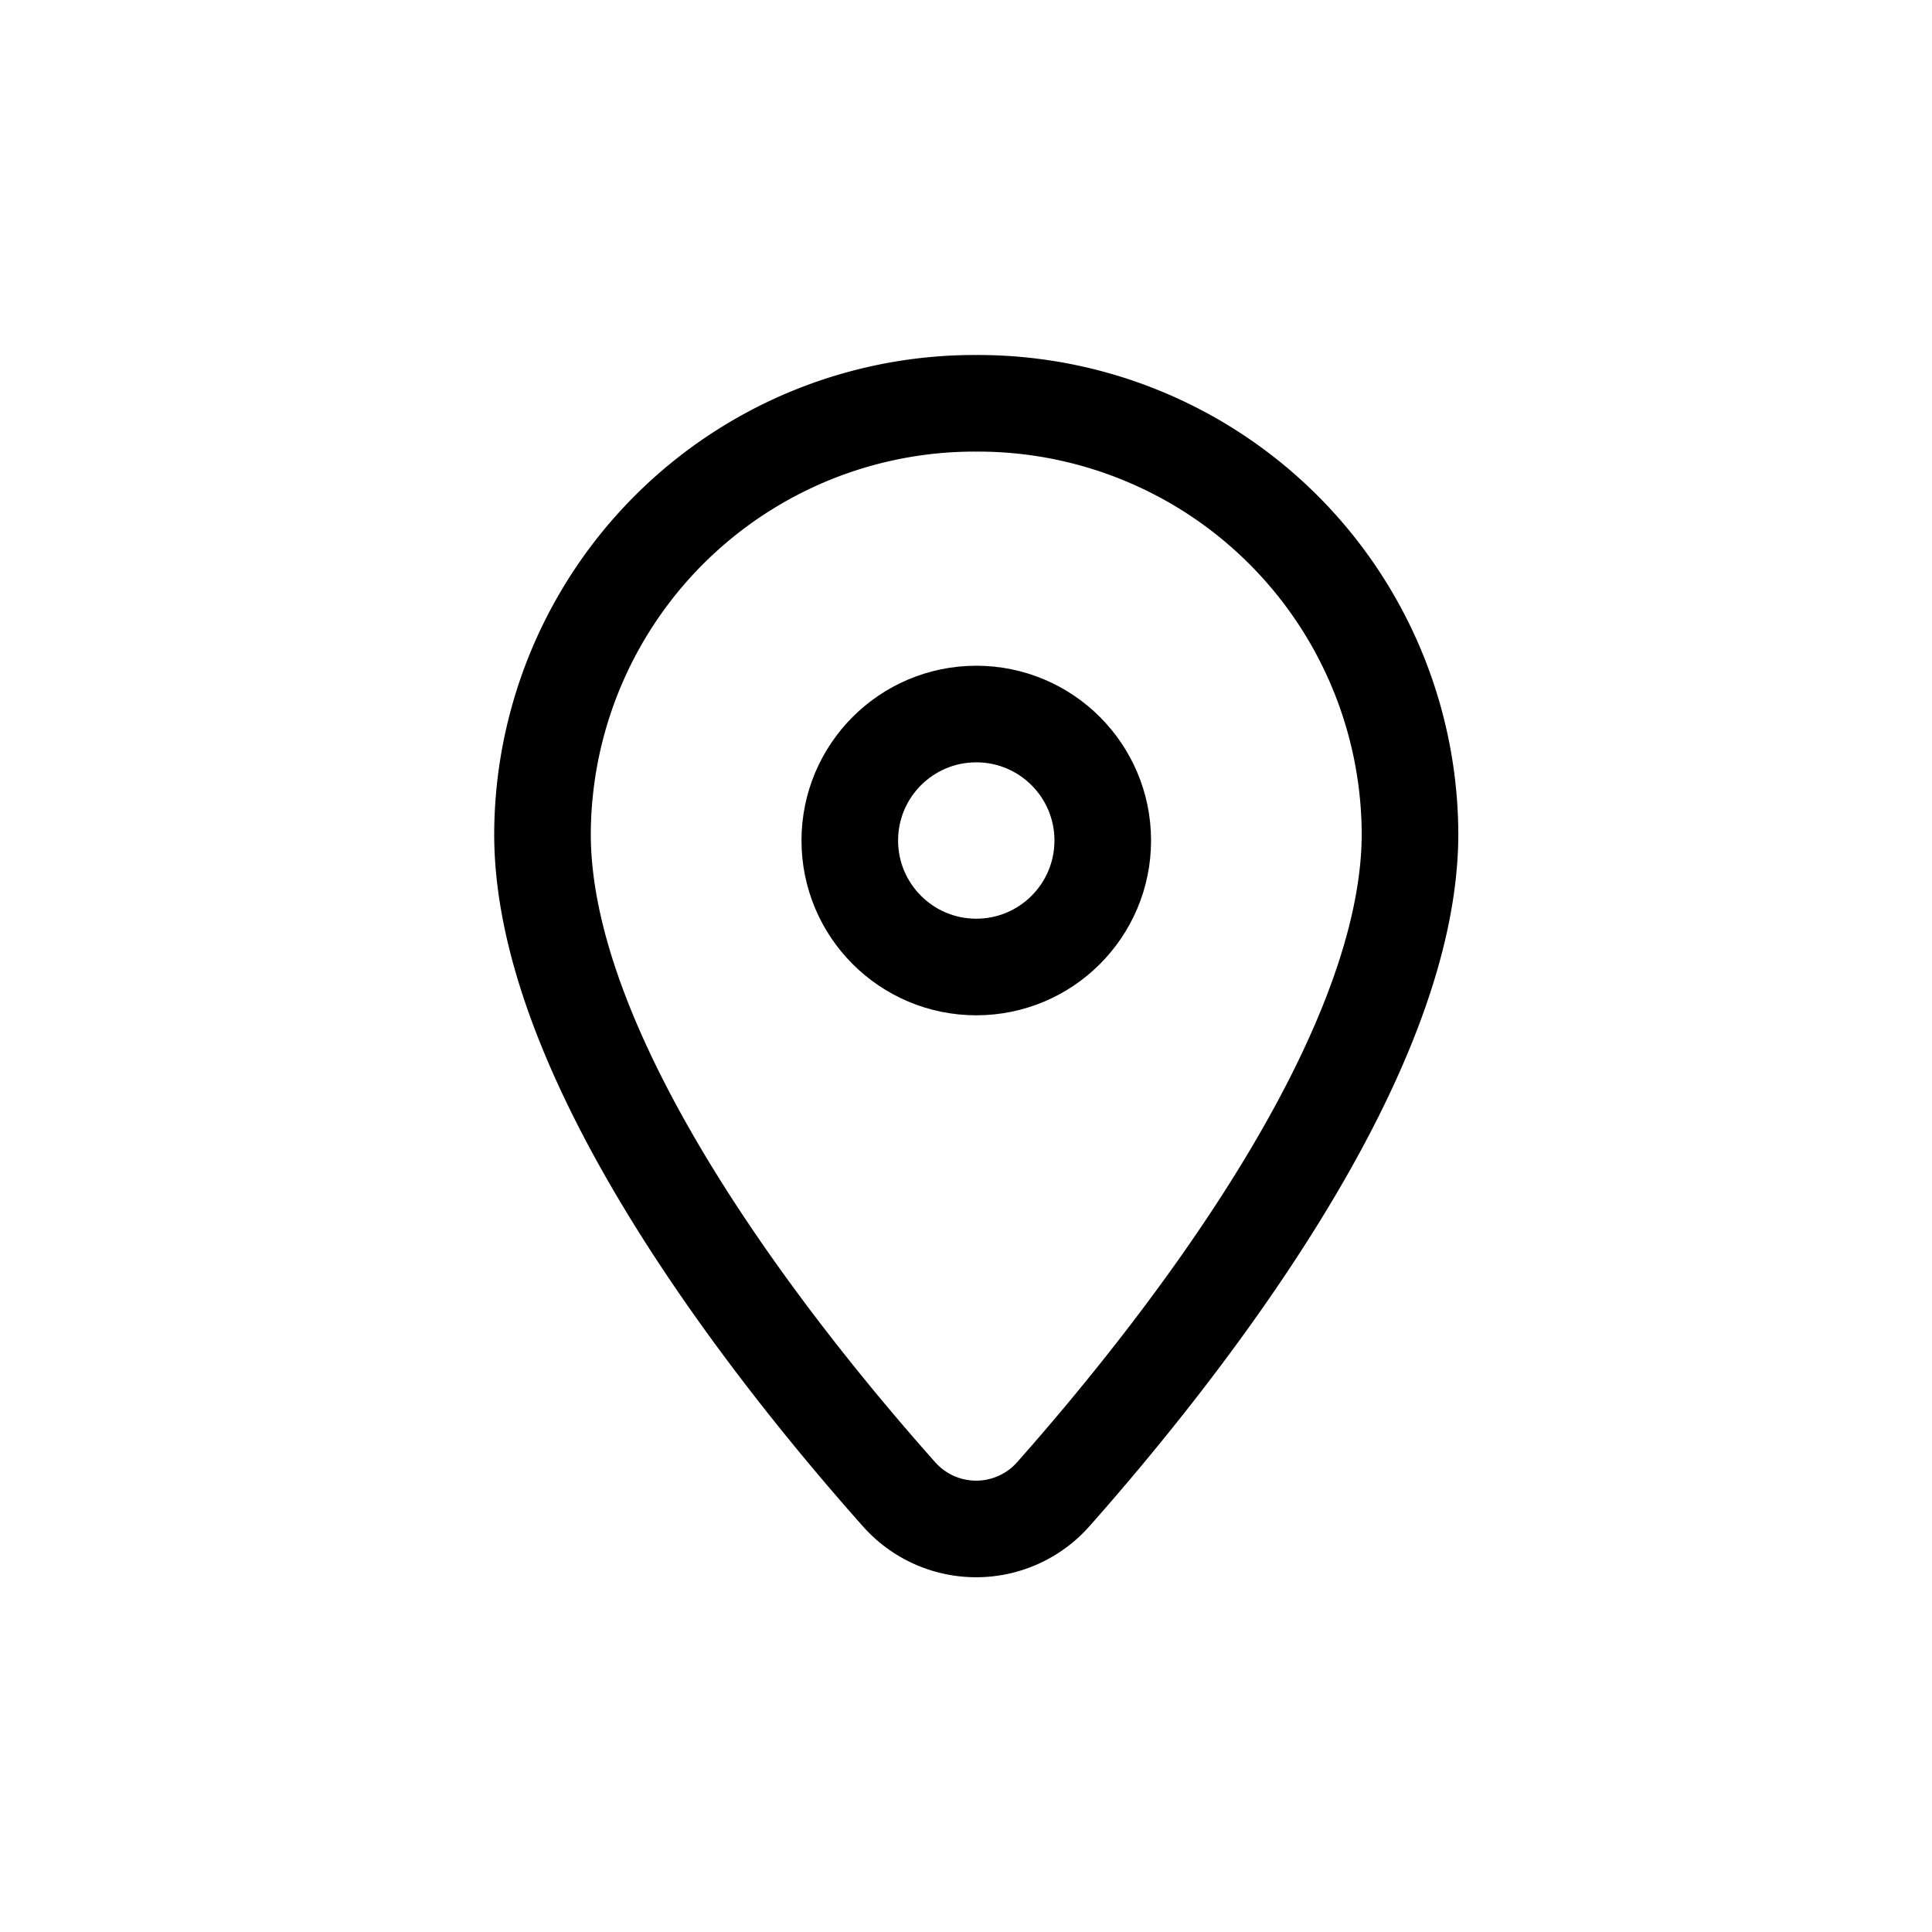 <svg xmlns="http://www.w3.org/2000/svg" width="60" height="60" viewBox="0 0 60 60">
  <g id="icn_location" transform="translate(-0.419 -0.353)">
    <g id="pin" transform="translate(17.268 12.881)">
      <path id="패스_14158" data-name="패스 14158" d="M-1053.087,1282.248c0,7.054-7.207,16.139-11.078,20.511a3.2,3.2,0,0,1-4.792,0c-3.876-4.359-11.085-13.422-11.071-20.515a13.417,13.417,0,0,1,13.47-13.364A13.417,13.417,0,0,1-1053.087,1282.248Z" transform="translate(1080.027 -1268.883)" fill="none" stroke="#000" stroke-linejoin="round" stroke-width="3"/>
      <ellipse id="타원_419" data-name="타원 419" cx="3.928" cy="3.928" rx="3.928" ry="3.928" transform="translate(9.542 9.647)" fill="none" stroke="#000" stroke-linejoin="round" stroke-width="3"/>
    </g>
    <rect id="사각형_3206" data-name="사각형 3206" width="60" height="60" transform="translate(0.419 0.353)" fill="none"/>
  </g>
</svg>
